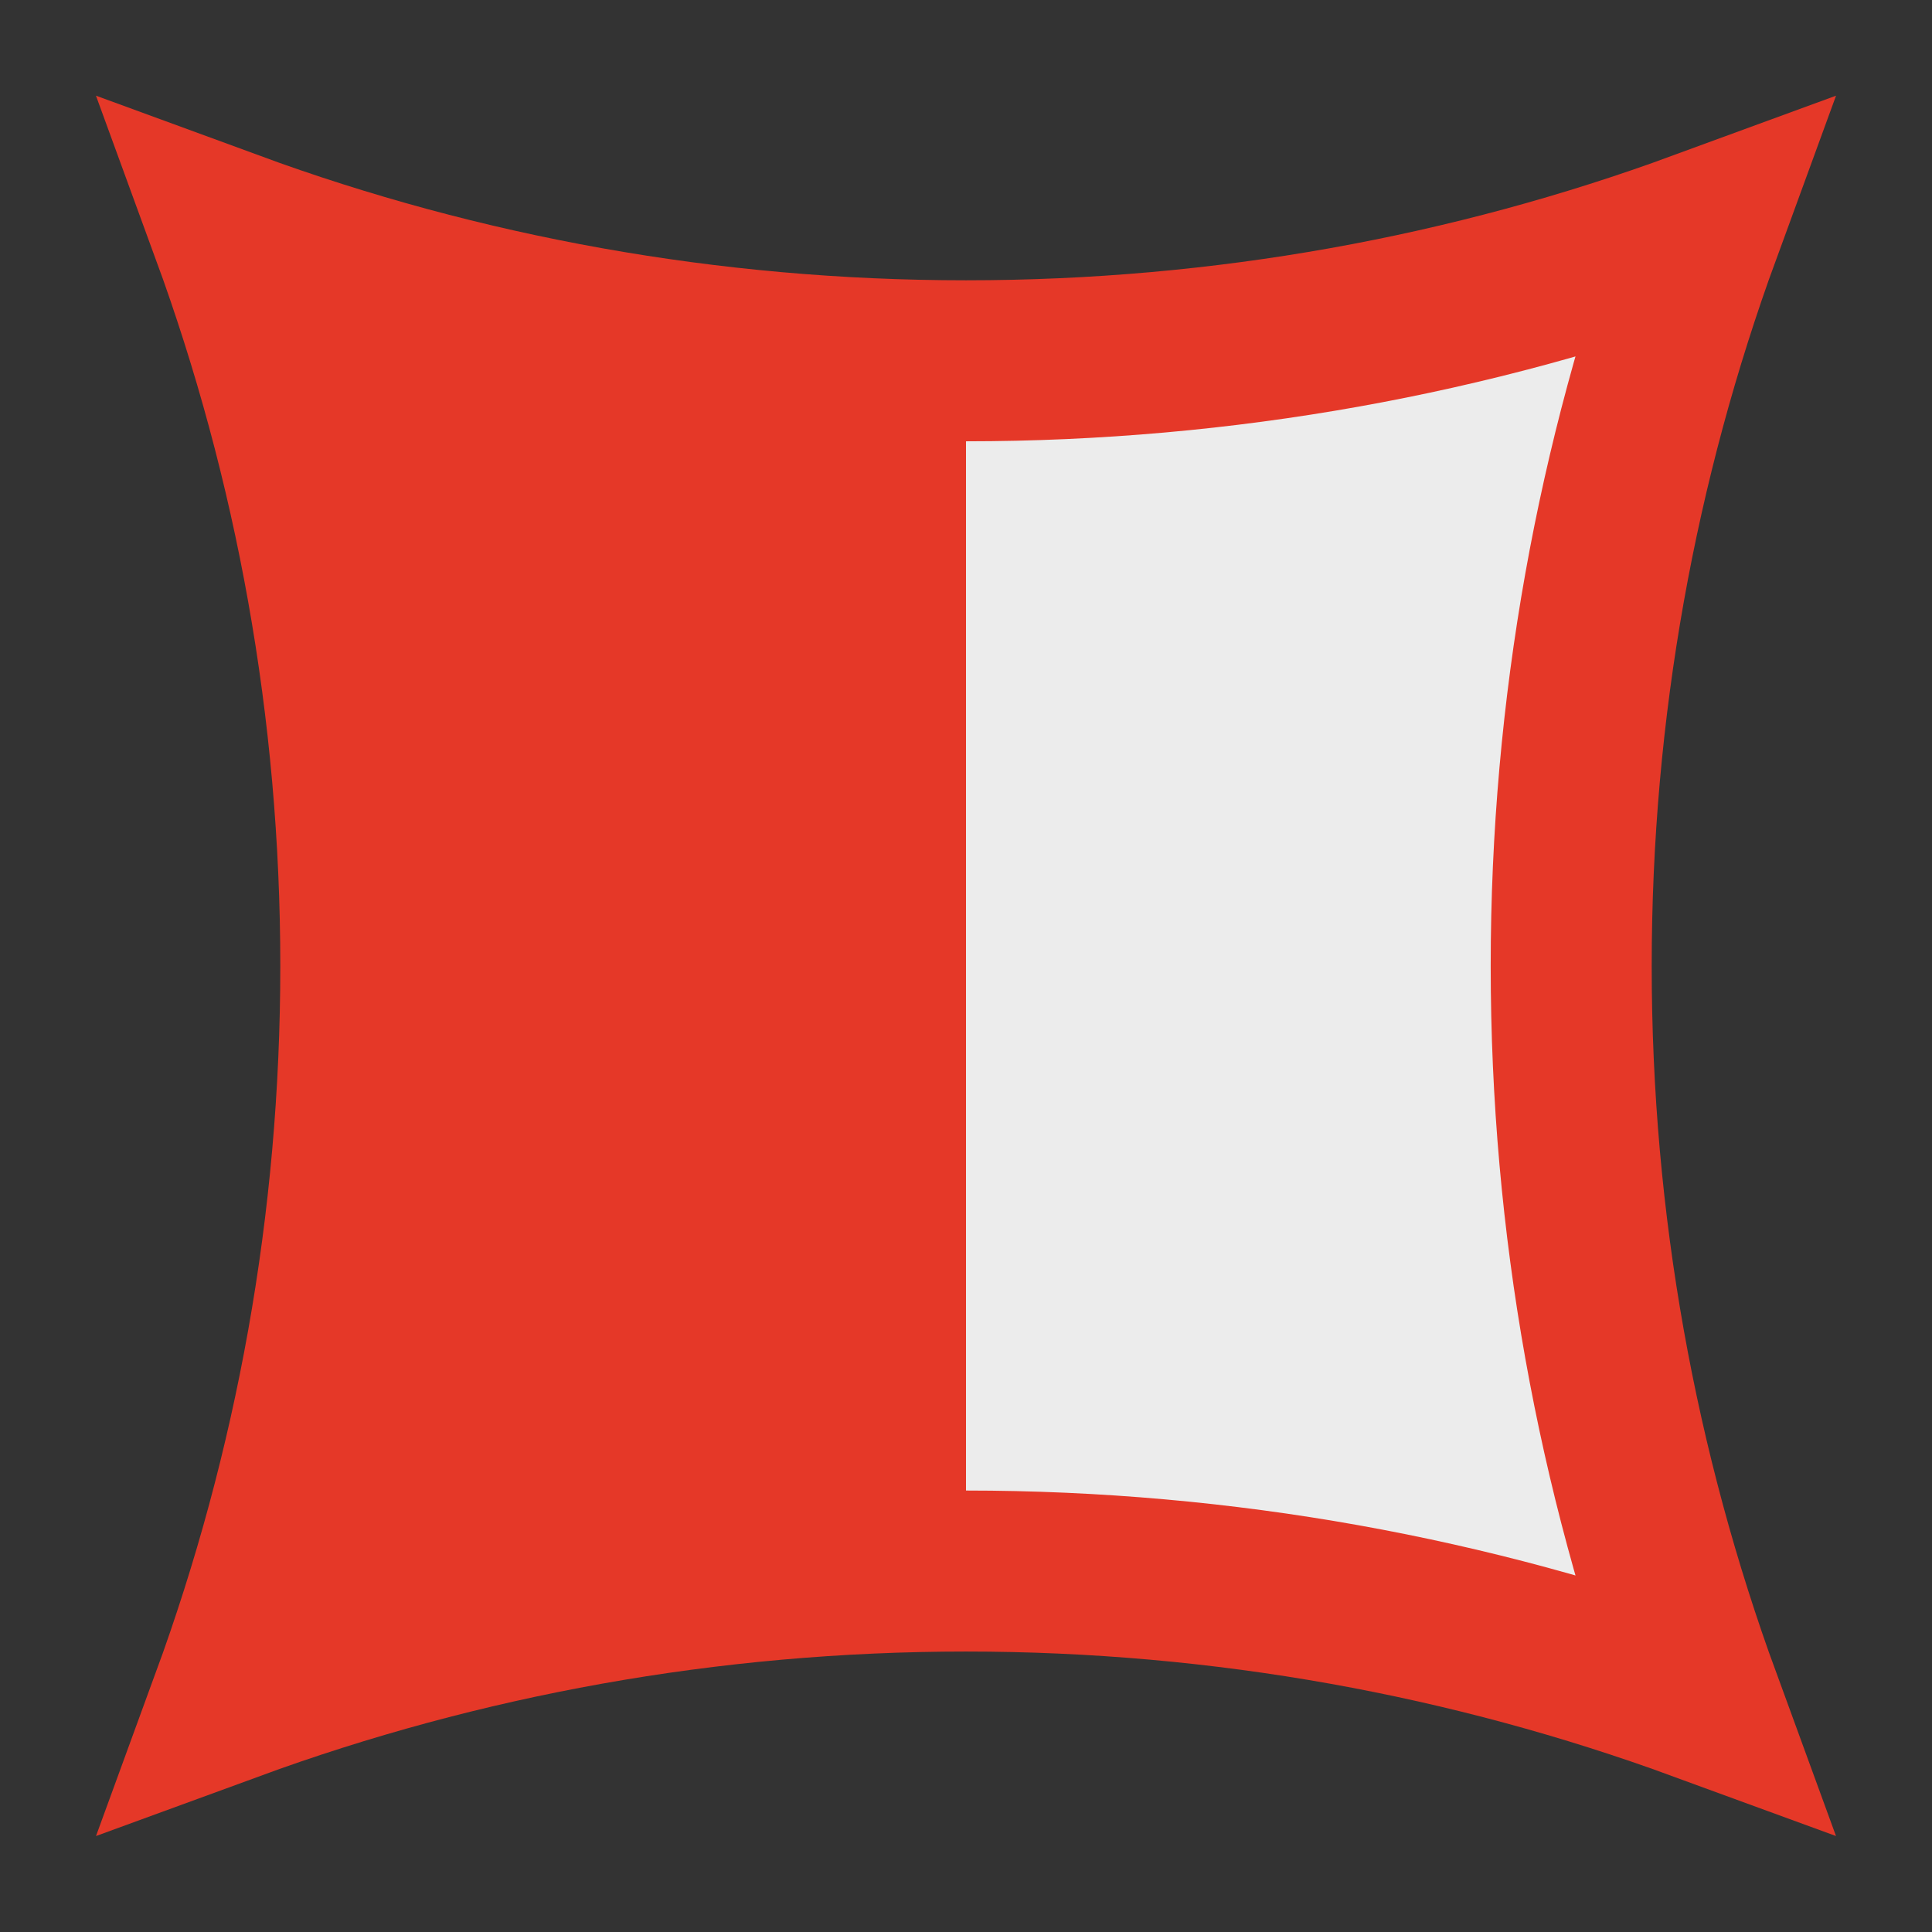 <svg width="12" height="12" viewBox="0 0 12 12" fill="none" xmlns="http://www.w3.org/2000/svg">
<rect x="0" y="0" width="12" height="12" fill="#333333" stroke="none"/>
<g clip-path="url(#clip0_1854_180241)">
<path d="M6 2.241C7.603 2.241 9.141 1.957 10.564 1.435C10.043 2.859 9.759 4.397 9.759 6C9.759 7.603 10.043 9.14 10.564 10.564C9.141 10.043 7.603 9.758 6 9.758C4.397 9.758 2.859 10.043 1.436 10.564C1.957 9.14 2.241 7.603 2.241 6C2.241 4.397 1.957 2.859 1.436 1.435C2.859 1.957 4.397 2.241 6 2.241Z" fill="#ECECEC" stroke="#E53828"/>
<rect x="2" y="2" width="4" height="8" fill="#E53828"/>
</g>
<defs>
<clipPath id="clip0_1854_180241">
<rect width="12" height="12" fill="white"/>
</clipPath>
</defs>
</svg>
